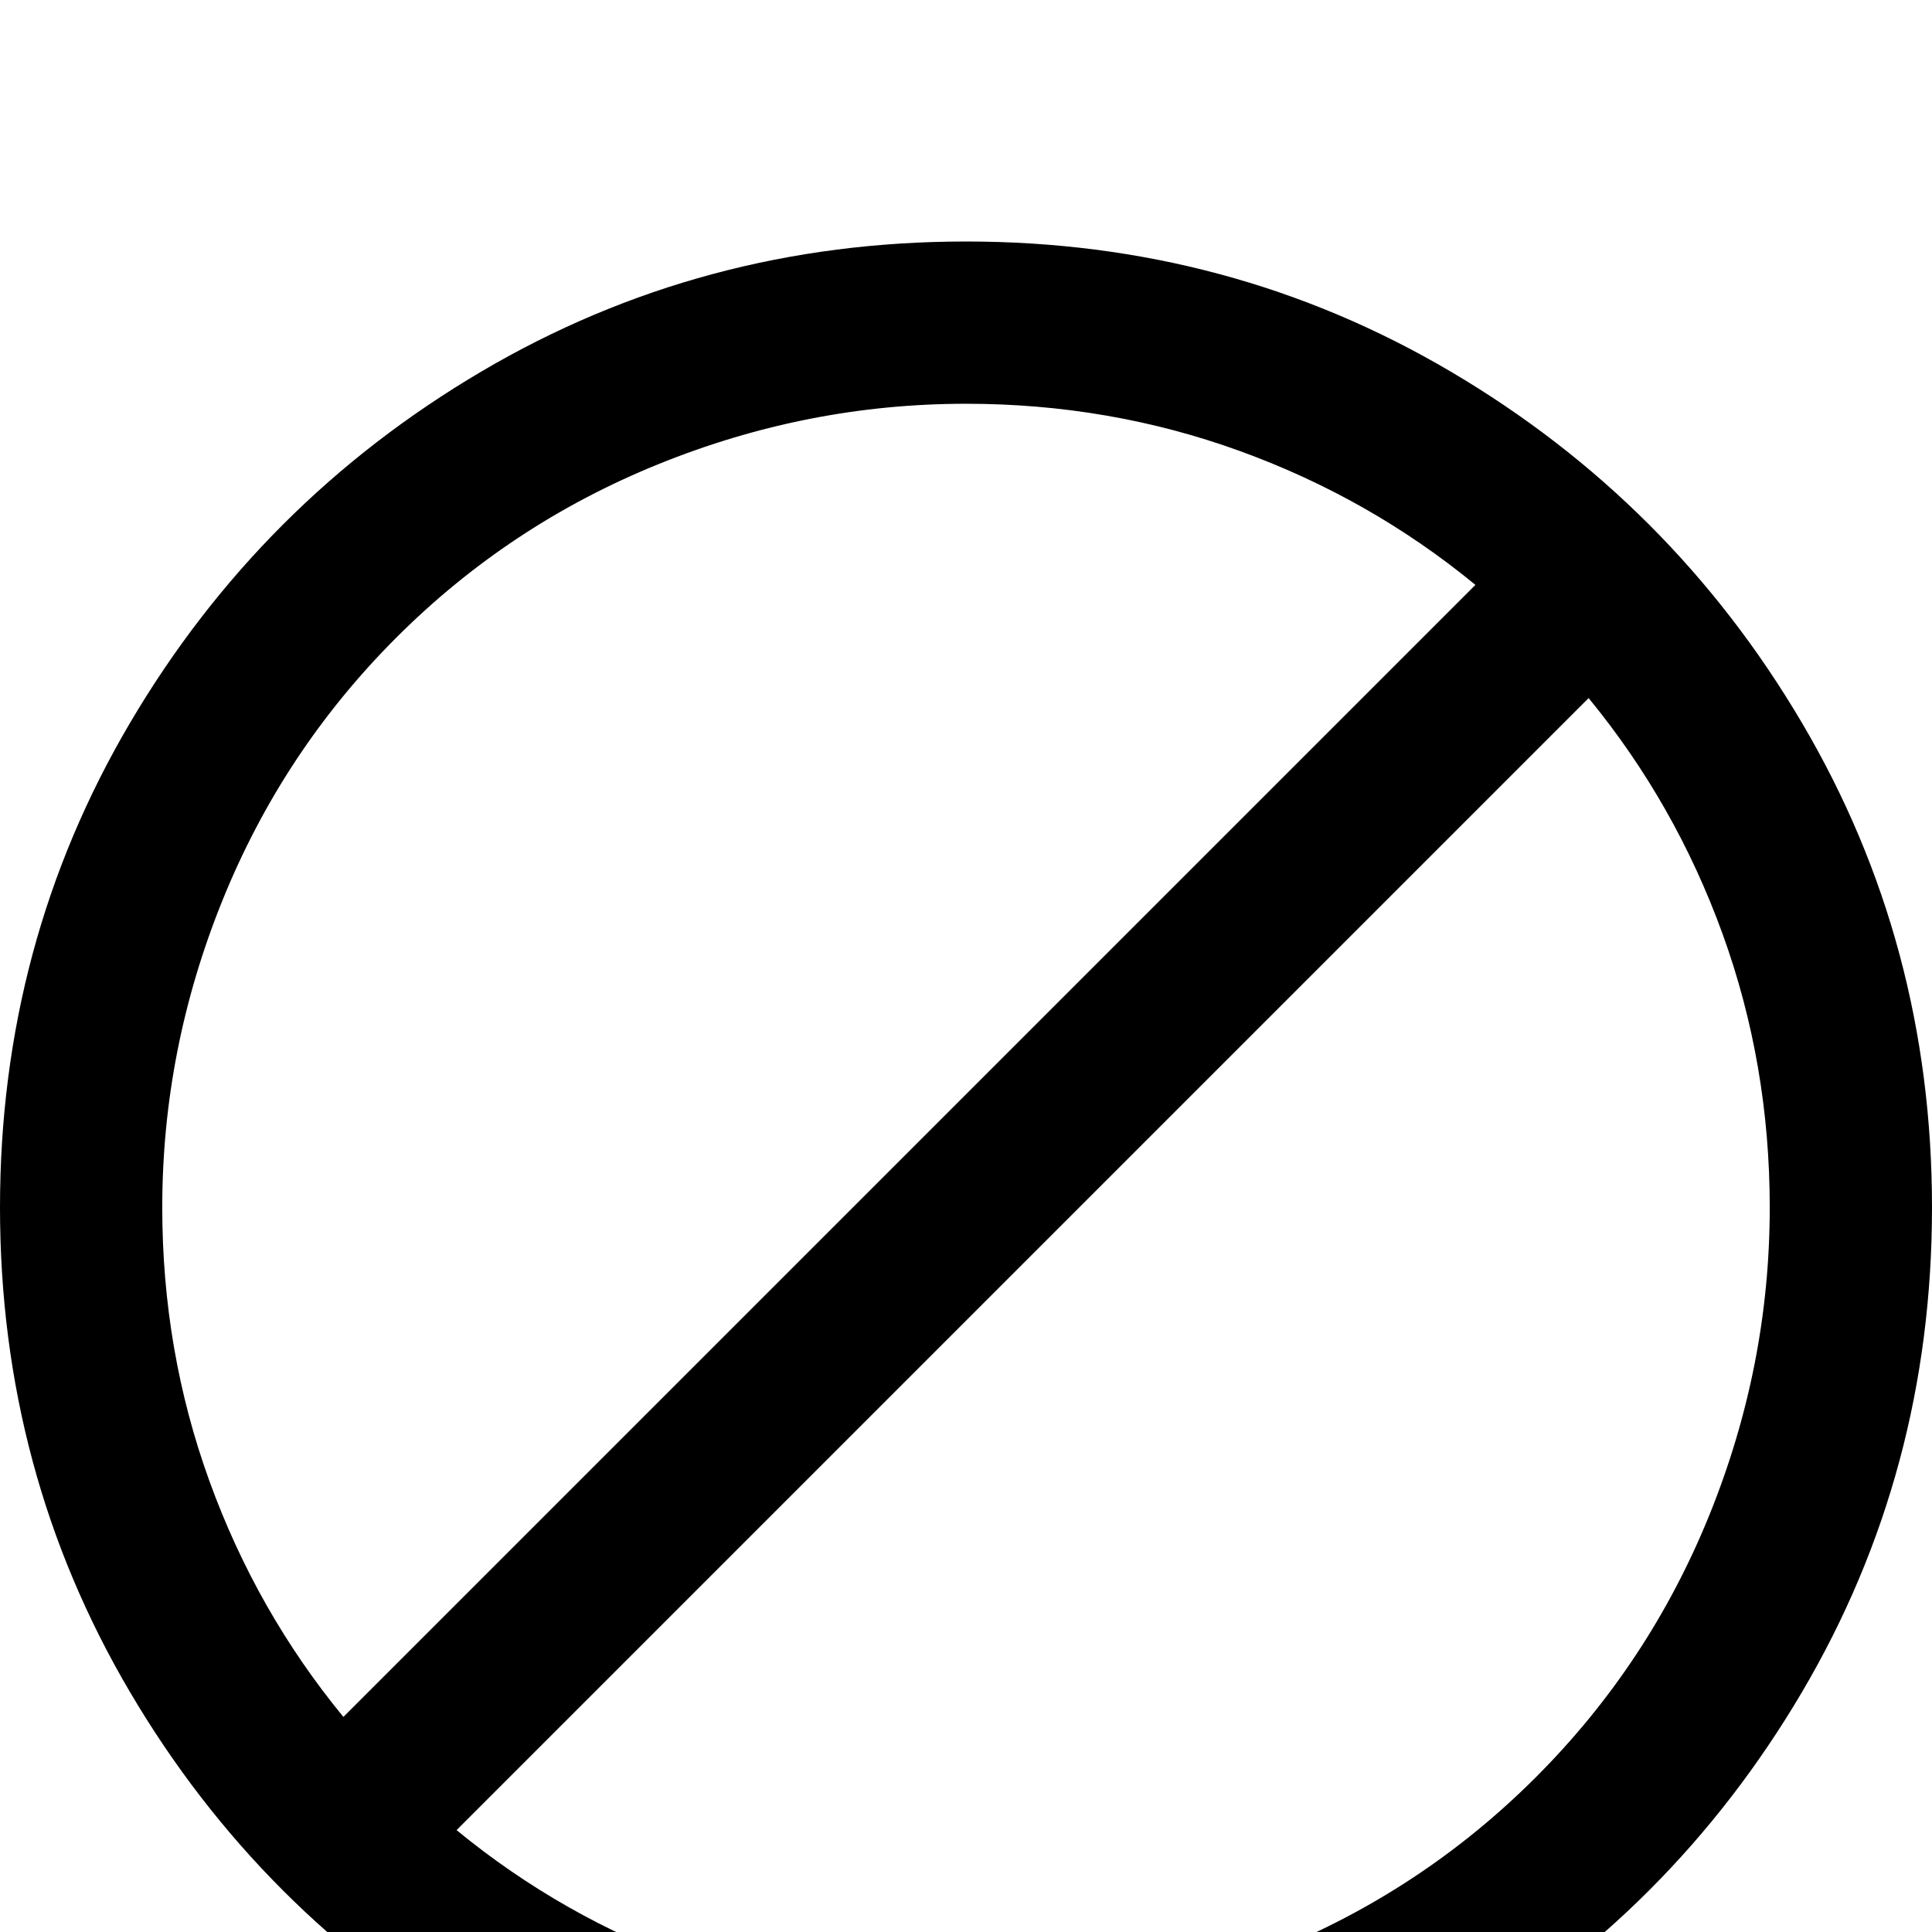 <svg xmlns="http://www.w3.org/2000/svg" viewBox="0 -512 512 512">
	<path fill="#000000" d="M256 -448Q326 -448 384.5 -413.5Q443 -379 477.5 -320.5Q512 -262 512 -192Q512 -122 477.5 -63.5Q443 -5 384.5 29.5Q326 64 256 64Q186 64 127.5 29.5Q69 -5 34.5 -63.5Q0 -122 0 -192Q0 -262 34.5 -320.5Q69 -379 127.5 -413.5Q186 -448 256 -448ZM256 -405Q214 -405 174.5 -389Q135 -373 105 -343Q75 -313 59 -273.5Q43 -234 43 -192Q43 -154 55.5 -119.5Q68 -85 91 -57L391 -357Q363 -380 328.5 -392.5Q294 -405 256 -405ZM256 21Q298 21 337.5 5Q377 -11 407 -41Q437 -71 453 -110.5Q469 -150 469 -192Q469 -230 456.5 -264.5Q444 -299 421 -327L121 -27Q149 -4 183.5 8.5Q218 21 256 21Z"/>
</svg>